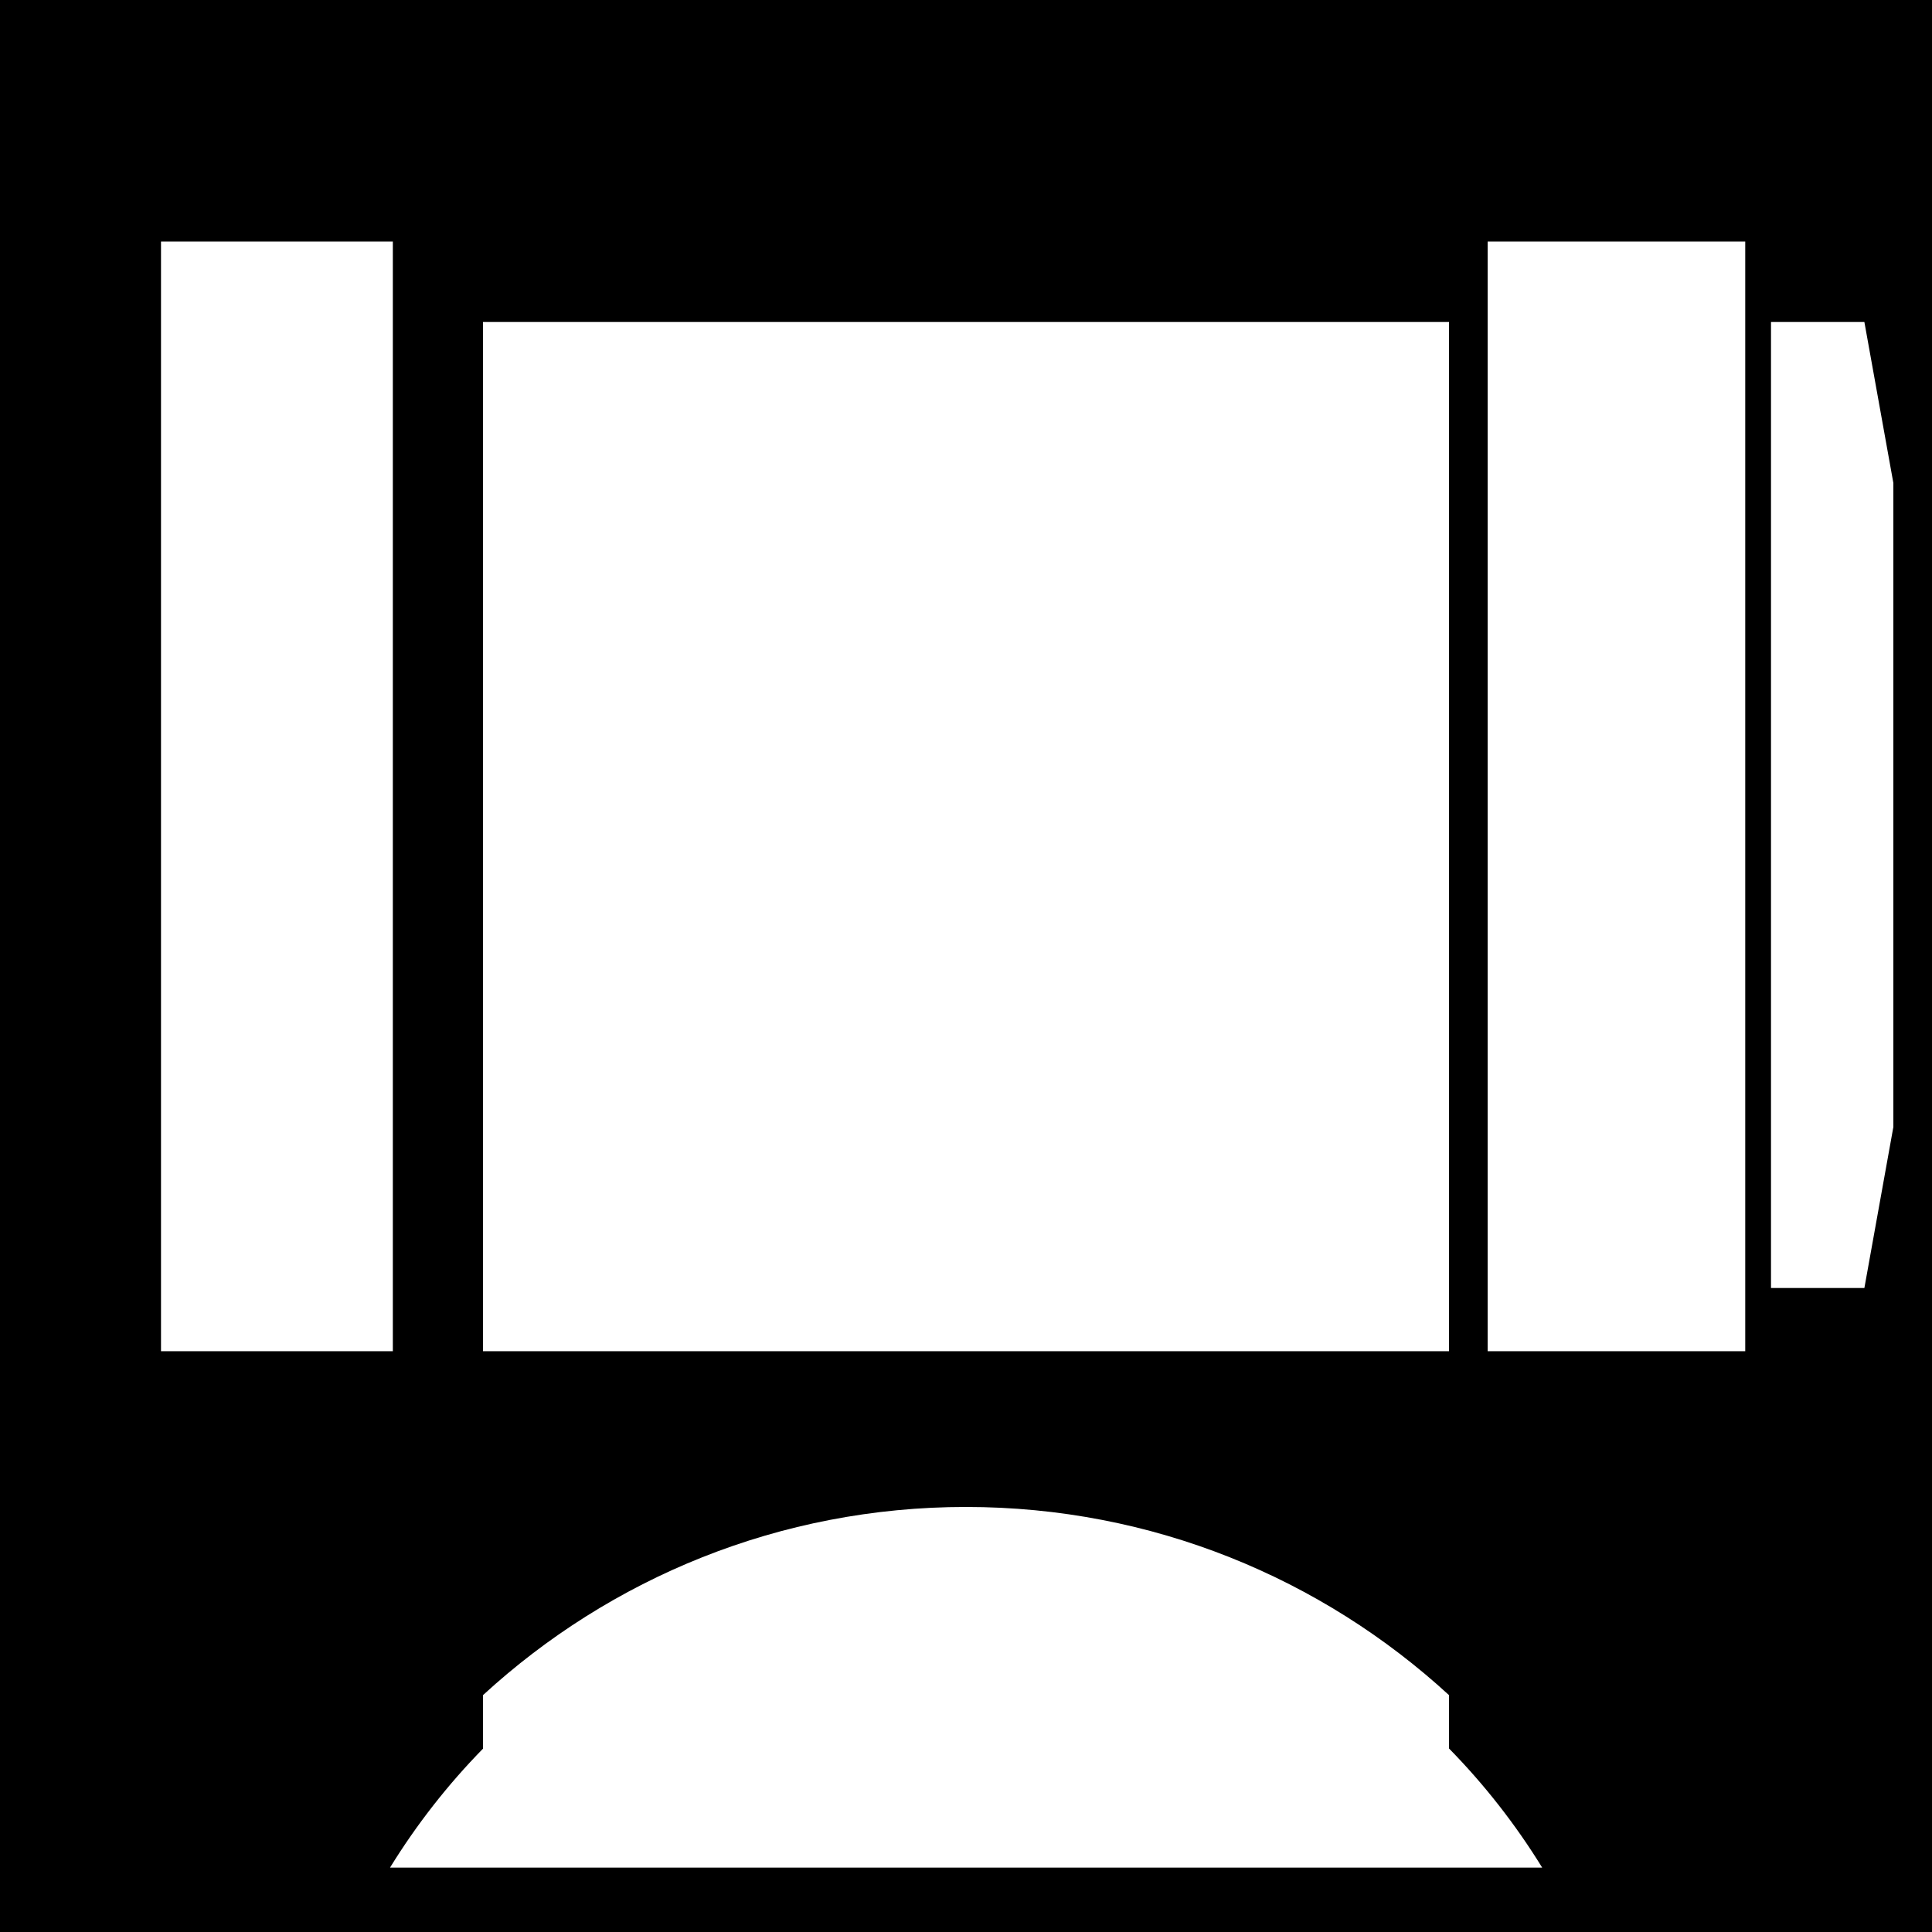 <?xml version="1.0" encoding="UTF-8" standalone="no"?>
<!-- Created with Inkscape (http://www.inkscape.org/) -->

<svg
   xmlns:dc="http://purl.org/dc/elements/1.1/"
   xmlns:cc="http://creativecommons.org/ns#"
   xmlns:rdf="http://www.w3.org/1999/02/22-rdf-syntax-ns#"
   xmlns:svg="http://www.w3.org/2000/svg"
   xmlns="http://www.w3.org/2000/svg"
   xmlns:sodipodi="http://sodipodi.sourceforge.net/DTD/sodipodi-0.dtd"
   xmlns:inkscape="http://www.inkscape.org/namespaces/inkscape"
   width="300"
   height="300"
   id="svg2"
   version="1.1"
   inkscape:version="0.48.4 r9939"
   sodipodi:docname="pfd_mask.svg">
  <defs
     id="defs4" />
  <sodipodi:namedview
     id="base"
     pagecolor="#ffffff"
     bordercolor="#666666"
     borderopacity="1.0"
     inkscape:pageopacity="0.0"
     inkscape:pageshadow="2"
     inkscape:zoom="0.70710675"
     inkscape:cx="-182.1291"
     inkscape:cy="46.459097"
     inkscape:document-units="px"
     inkscape:current-layer="layer1"
     showgrid="false"
     inkscape:window-width="1920"
     inkscape:window-height="1030"
     inkscape:window-x="0"
     inkscape:window-y="0"
     inkscape:window-maximized="1"
     inkscape:snap-object-midpoints="true"
     inkscape:snap-smooth-nodes="false"
     inkscape:object-paths="false"
     inkscape:snap-midpoints="true"
     inkscape:snap-intersection-paths="true"
     inkscape:object-nodes="true"
     inkscape:snap-center="true"
     inkscape:snap-nodes="true"
     showguides="true"
     inkscape:guide-bbox="true" />
  <g
     inkscape:label="Layer 1"
     inkscape:groupmode="layer"
     id="layer1"
     transform="translate(0,-752.362)">
    <path
       style="fill:#000000;fill-opacity:1;stroke:none"
       d="m 0,752.362 0,209.812 0,90.188 75,0 150,0 75,0 0,-90.188 0,-209.812 -300,0 z m 25,37.5 36,0 0,172.312 -36,0 0,-172.312 z m 206,0 40,0 0,172.312 -40,0 0,-172.312 z m -156,12.5 15,0 120,0 15,0 0,15 0,120 0,24.812 -30,0 -90,0 -30,0 0,-24.812 0,-120 0,-15 z m 200,0 10,0 4.5,0 4.5,25 0,8.562 0,82.875 0,8.562 -4.5,25 -4.5,0 -10,0 0,-150 z m -125,184 c 28.932,0 55.25,11.082 75,29.219 l 0,8.281 c 5.482,5.591 10.34,11.8 14.469,18.5 l -14.469,0 -150,0 -14.438,0 c 4.121,-6.688 8.971,-12.886 14.438,-18.469 l 0,-8.313 c 19.75,-18.137 46.068,-29.219 75,-29.219 z"
       id="rect11308-0-8-0"
       inkscape:connector-curvature="0" />
  </g>
</svg>
